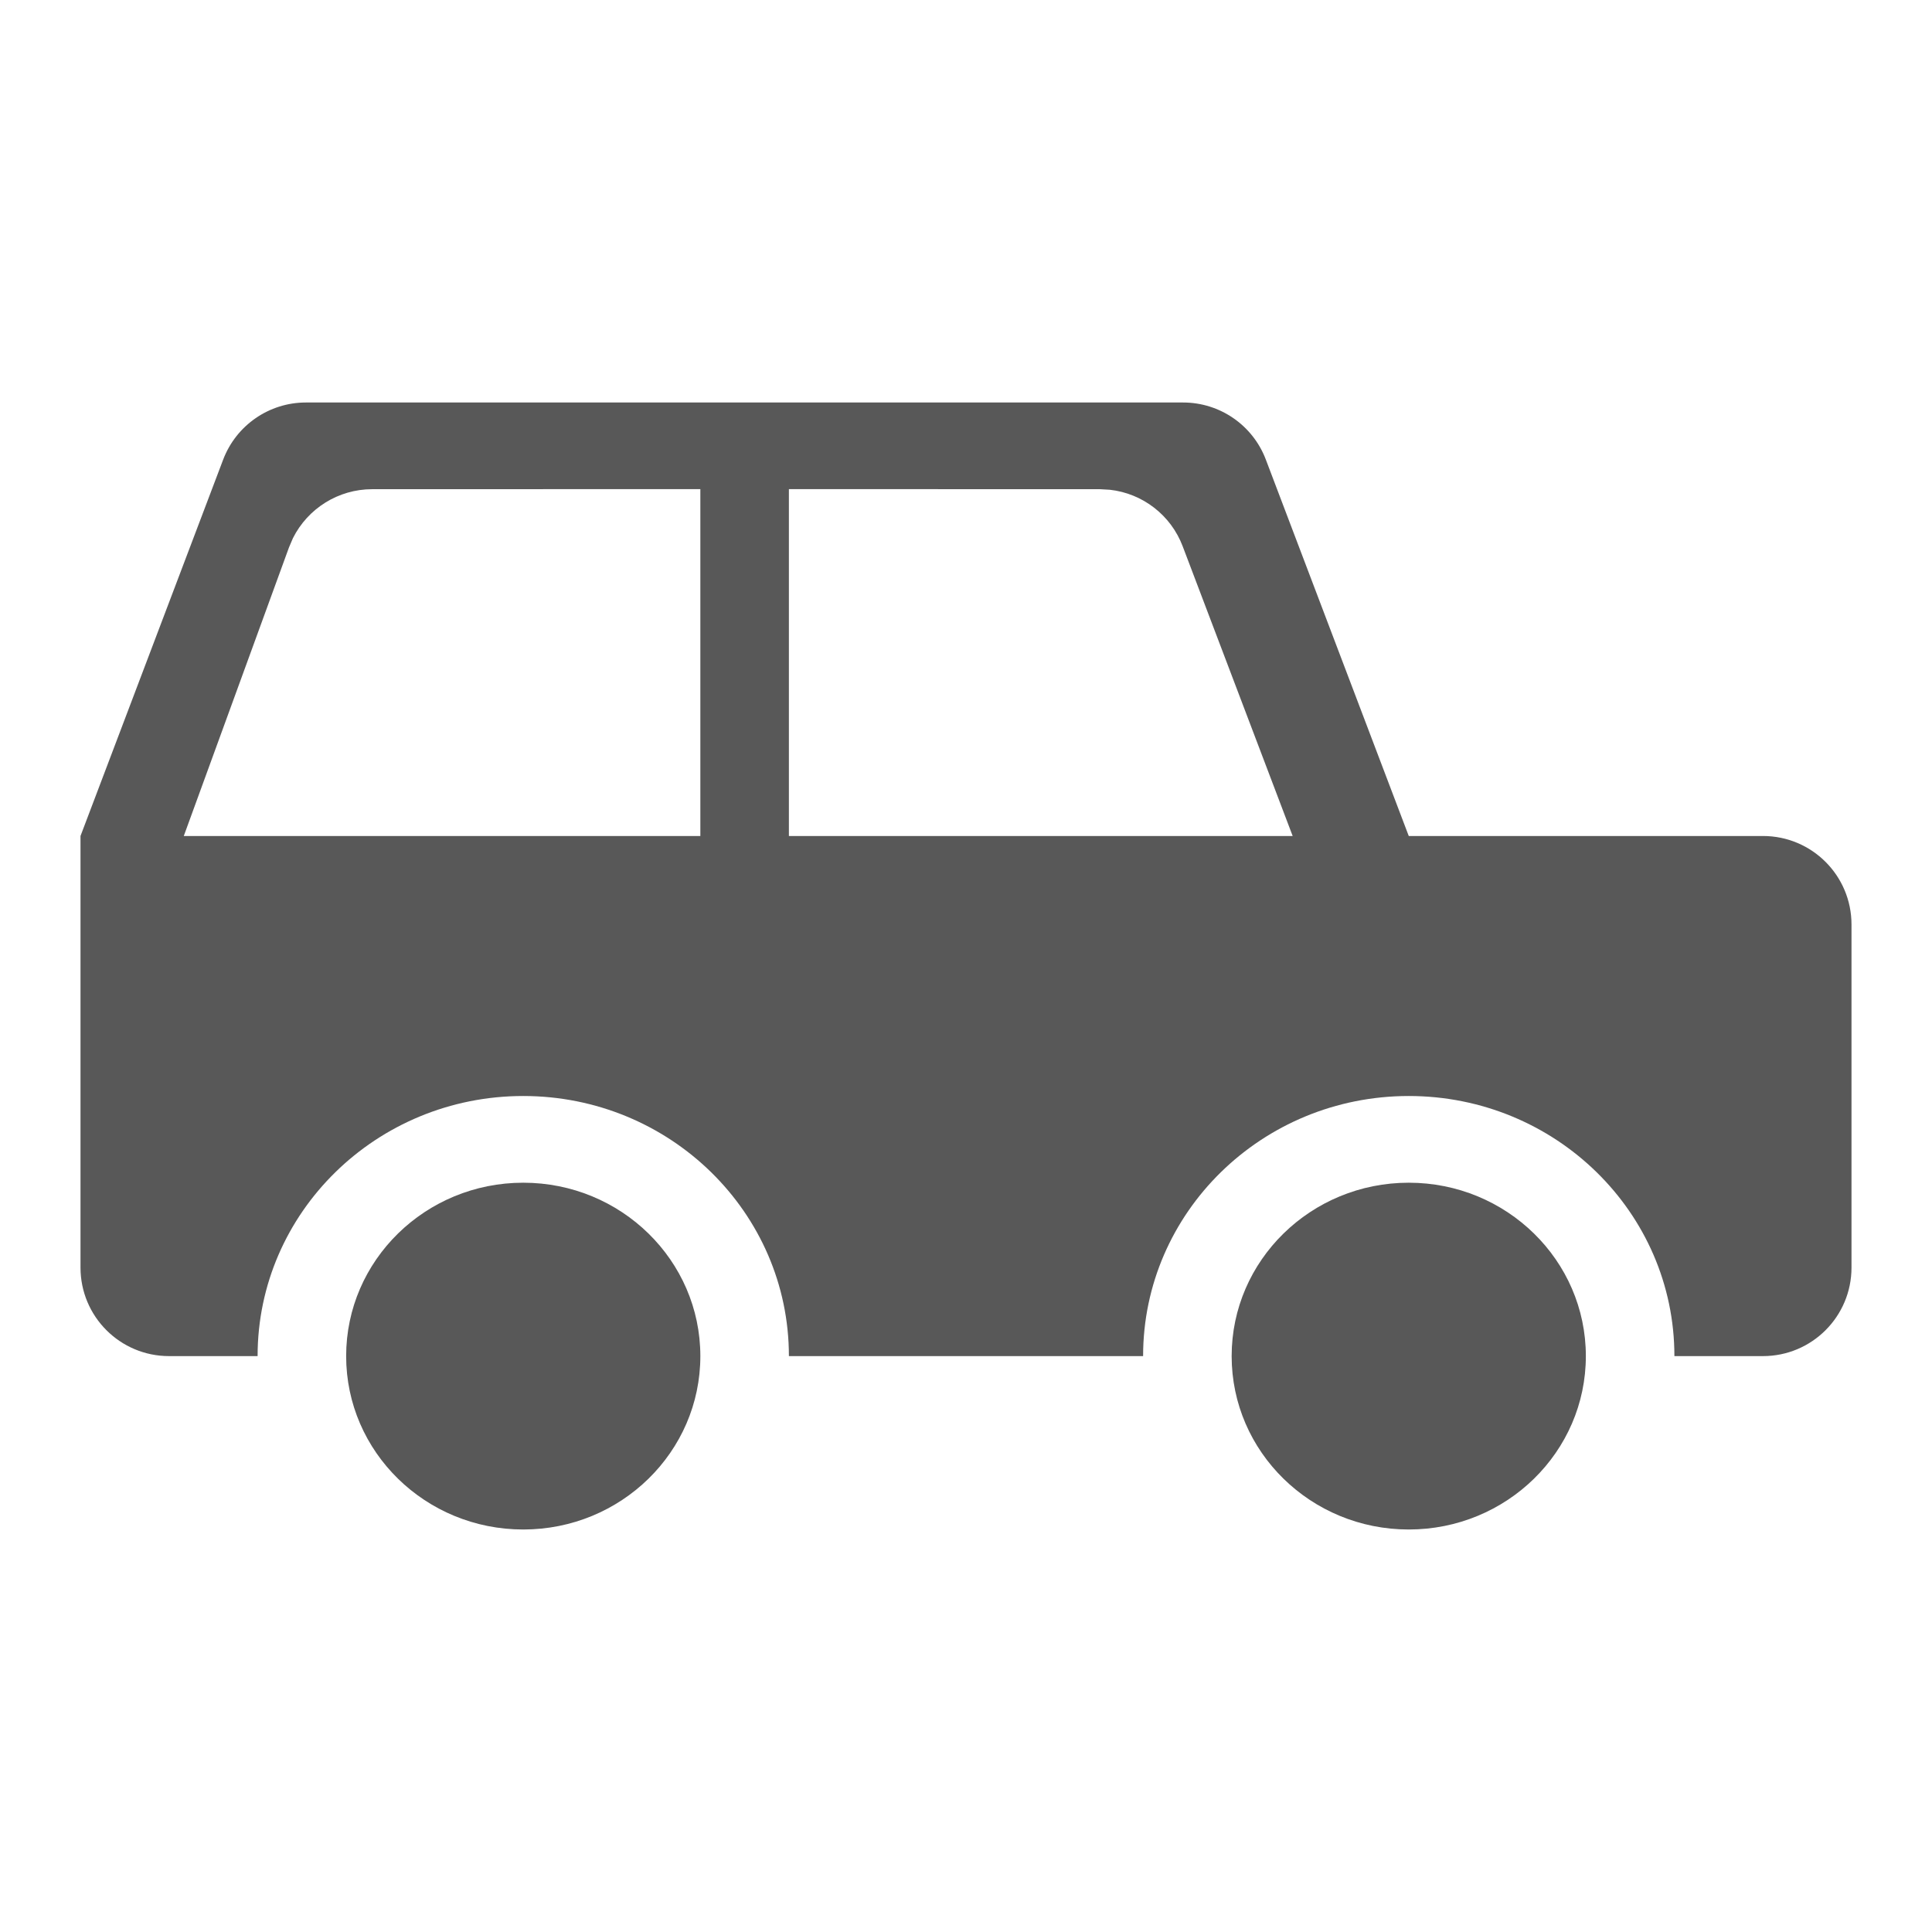 <svg width="64" height="64" viewBox="0 0 24 24" version="1.1" xmlns="http://www.w3.org/2000/svg" xmlns:xlink="http://www.w3.org/1999/xlink">
    <title>car</title>
    <g id="car" stroke="none" stroke-width="1" fill="none" fill-rule="evenodd">
        <path d="M6.5,14.692 C7.715,14.692 8.7,15.657 8.7,16.846 C8.7,18.036 7.715,19 6.5,19 C5.285,19 4.3,18.036 4.3,16.846 C4.3,15.657 5.285,14.692 6.5,14.692 Z M17.5,14.692 C18.715,14.692 19.7,15.657 19.7,16.846 C19.7,18.036 18.715,19 17.5,19 C16.285,19 15.3,18.036 15.3,16.846 C15.3,15.657 16.285,14.692 17.5,14.692 Z M14.697,5 C15.154,5 15.563,5.282 15.725,5.71 L17.5,10.385 L21.9,10.385 C22.508,10.385 23,10.877 23,11.485 L23,15.746 C23,16.354 22.508,16.846 21.9,16.846 L20.8,16.846 C20.8,15.062 19.323,13.615 17.5,13.615 C15.677,13.615 14.2,15.062 14.2,16.846 L9.8,16.846 C9.8,15.062 8.323,13.615 6.5,13.615 C4.677,13.615 3.2,15.062 3.2,16.846 L2.1,16.846 C1.492,16.846 1,16.354 1,15.746 L1,10.385 L2.772,5.71 C2.934,5.283 3.343,5 3.8,5 L14.697,5 Z M8.7,6.076 L4.623,6.077 C4.203,6.077 3.824,6.316 3.639,6.685 L3.59,6.8 L2.283,10.385 L8.7,10.385 L8.7,6.076 Z M13.664,6.077 L9.8,6.076 L9.8,10.385 L16.058,10.385 L14.692,6.787 C14.545,6.398 14.193,6.129 13.787,6.084 L13.664,6.077 Z" id="Combined-Shape" fill="#585858"></path>
    </g>
</svg>